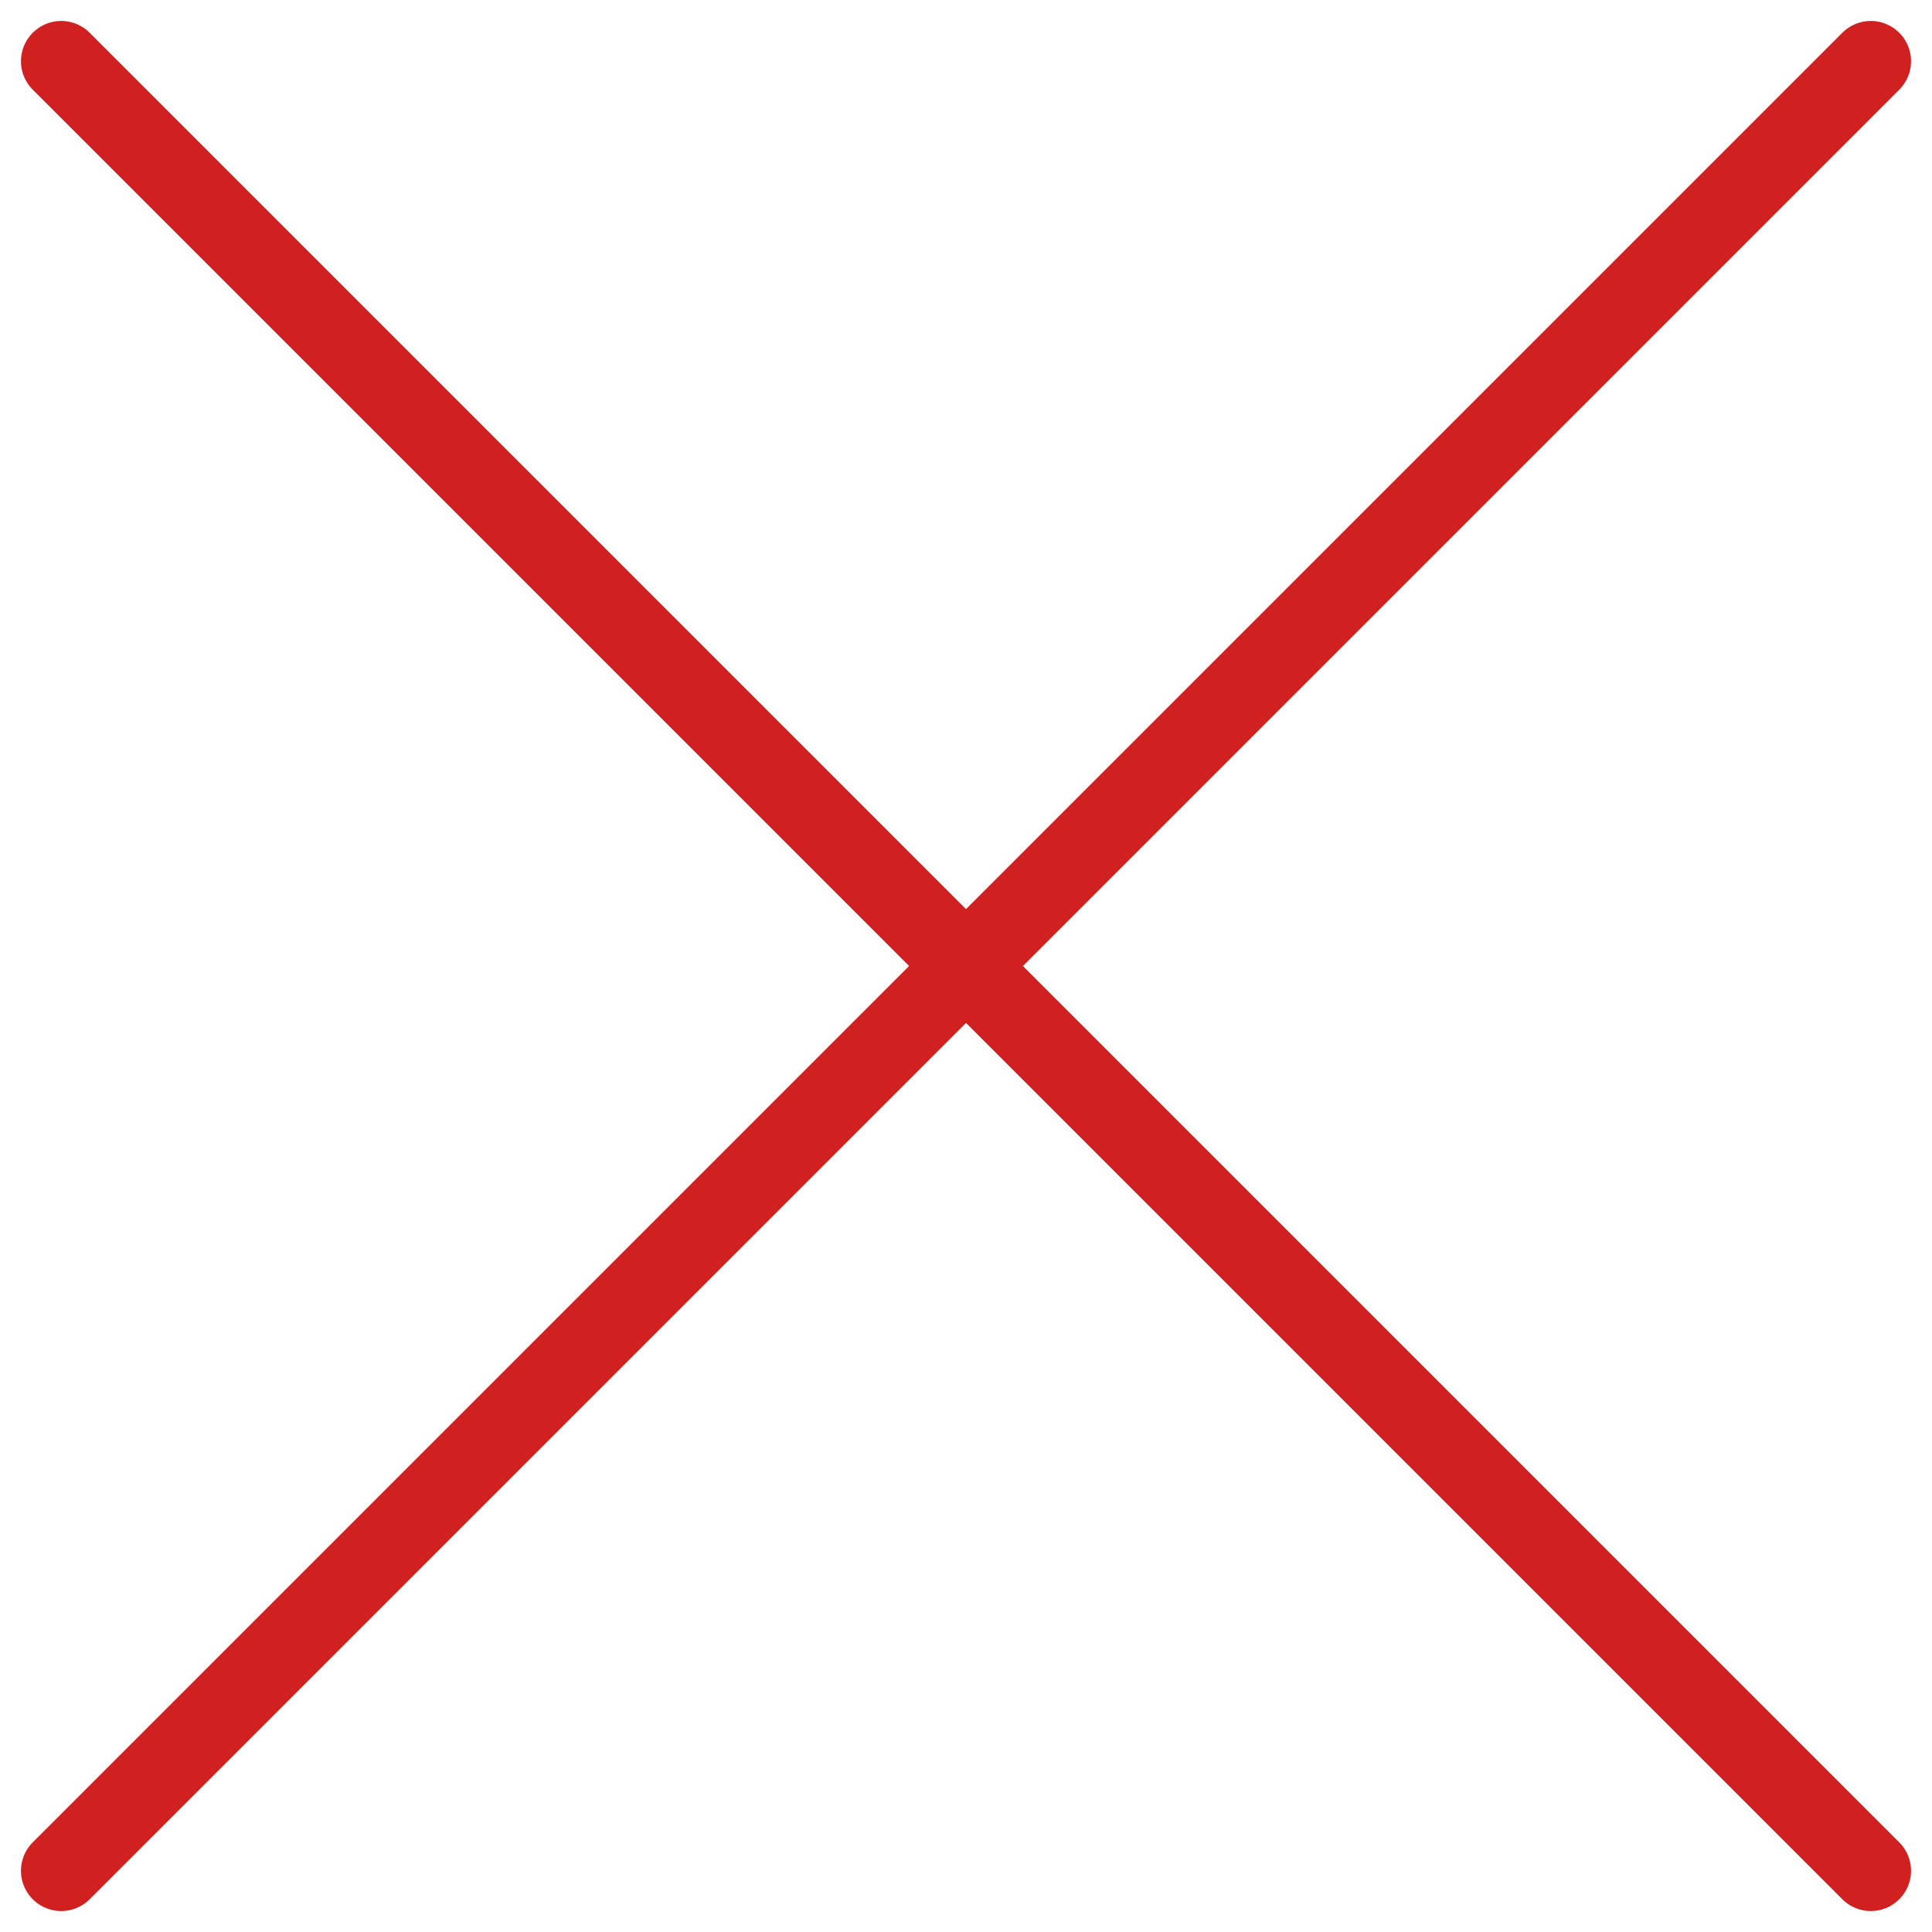 <svg width="72" height="72" viewBox="0 0 72 72" fill="none" xmlns="http://www.w3.org/2000/svg">
<path d="M2.281 2.281L69.719 69.719M69.719 2.281L2.281 69.719L69.719 2.281Z" stroke="#D12020" stroke-width="3" stroke-linecap="round" stroke-linejoin="round"/>
</svg>
